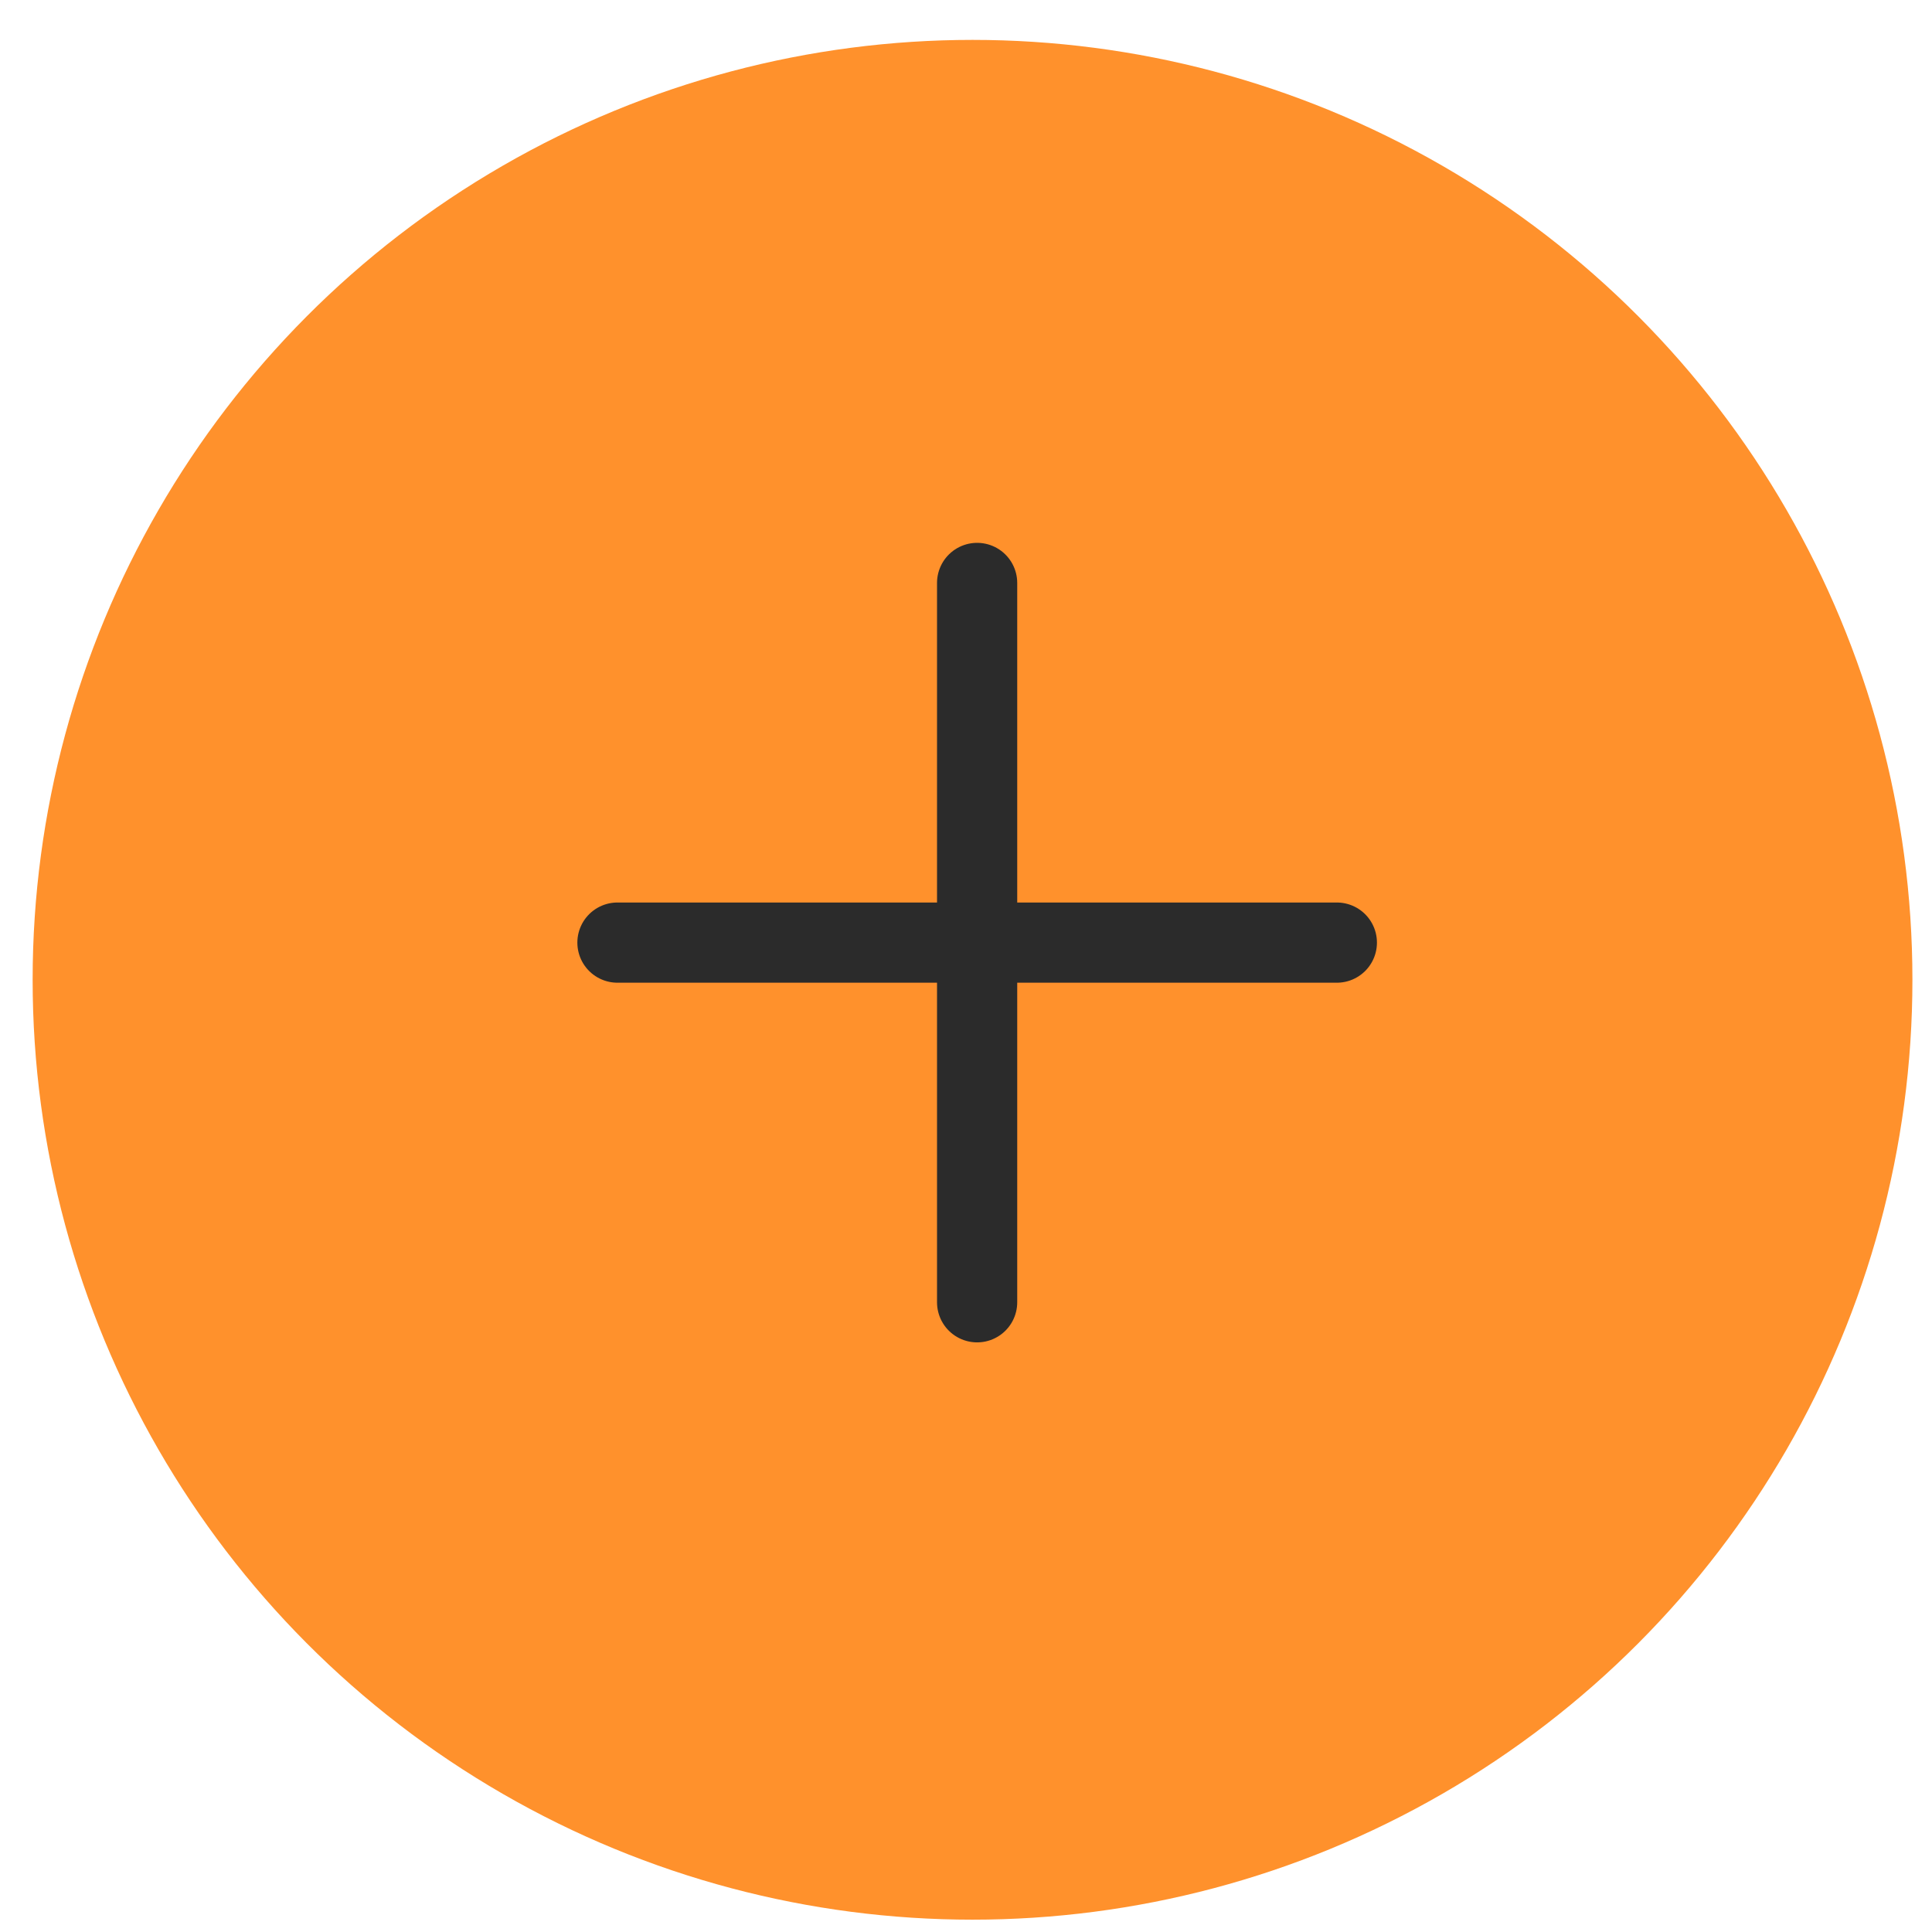 <svg width="37" height="37" viewBox="0 0 37 37" fill="none" xmlns="http://www.w3.org/2000/svg">
<circle cx="18.625" cy="18.764" r="18" fill="#FF912C"/>
<path d="M25.602 18.052H11.825" stroke="#2B2B2B" stroke-width="1.536" stroke-linecap="round"/>
<path d="M18.713 24.94L18.713 11.164" stroke="#2B2B2B" stroke-width="1.536" stroke-linecap="round"/>
</svg>
